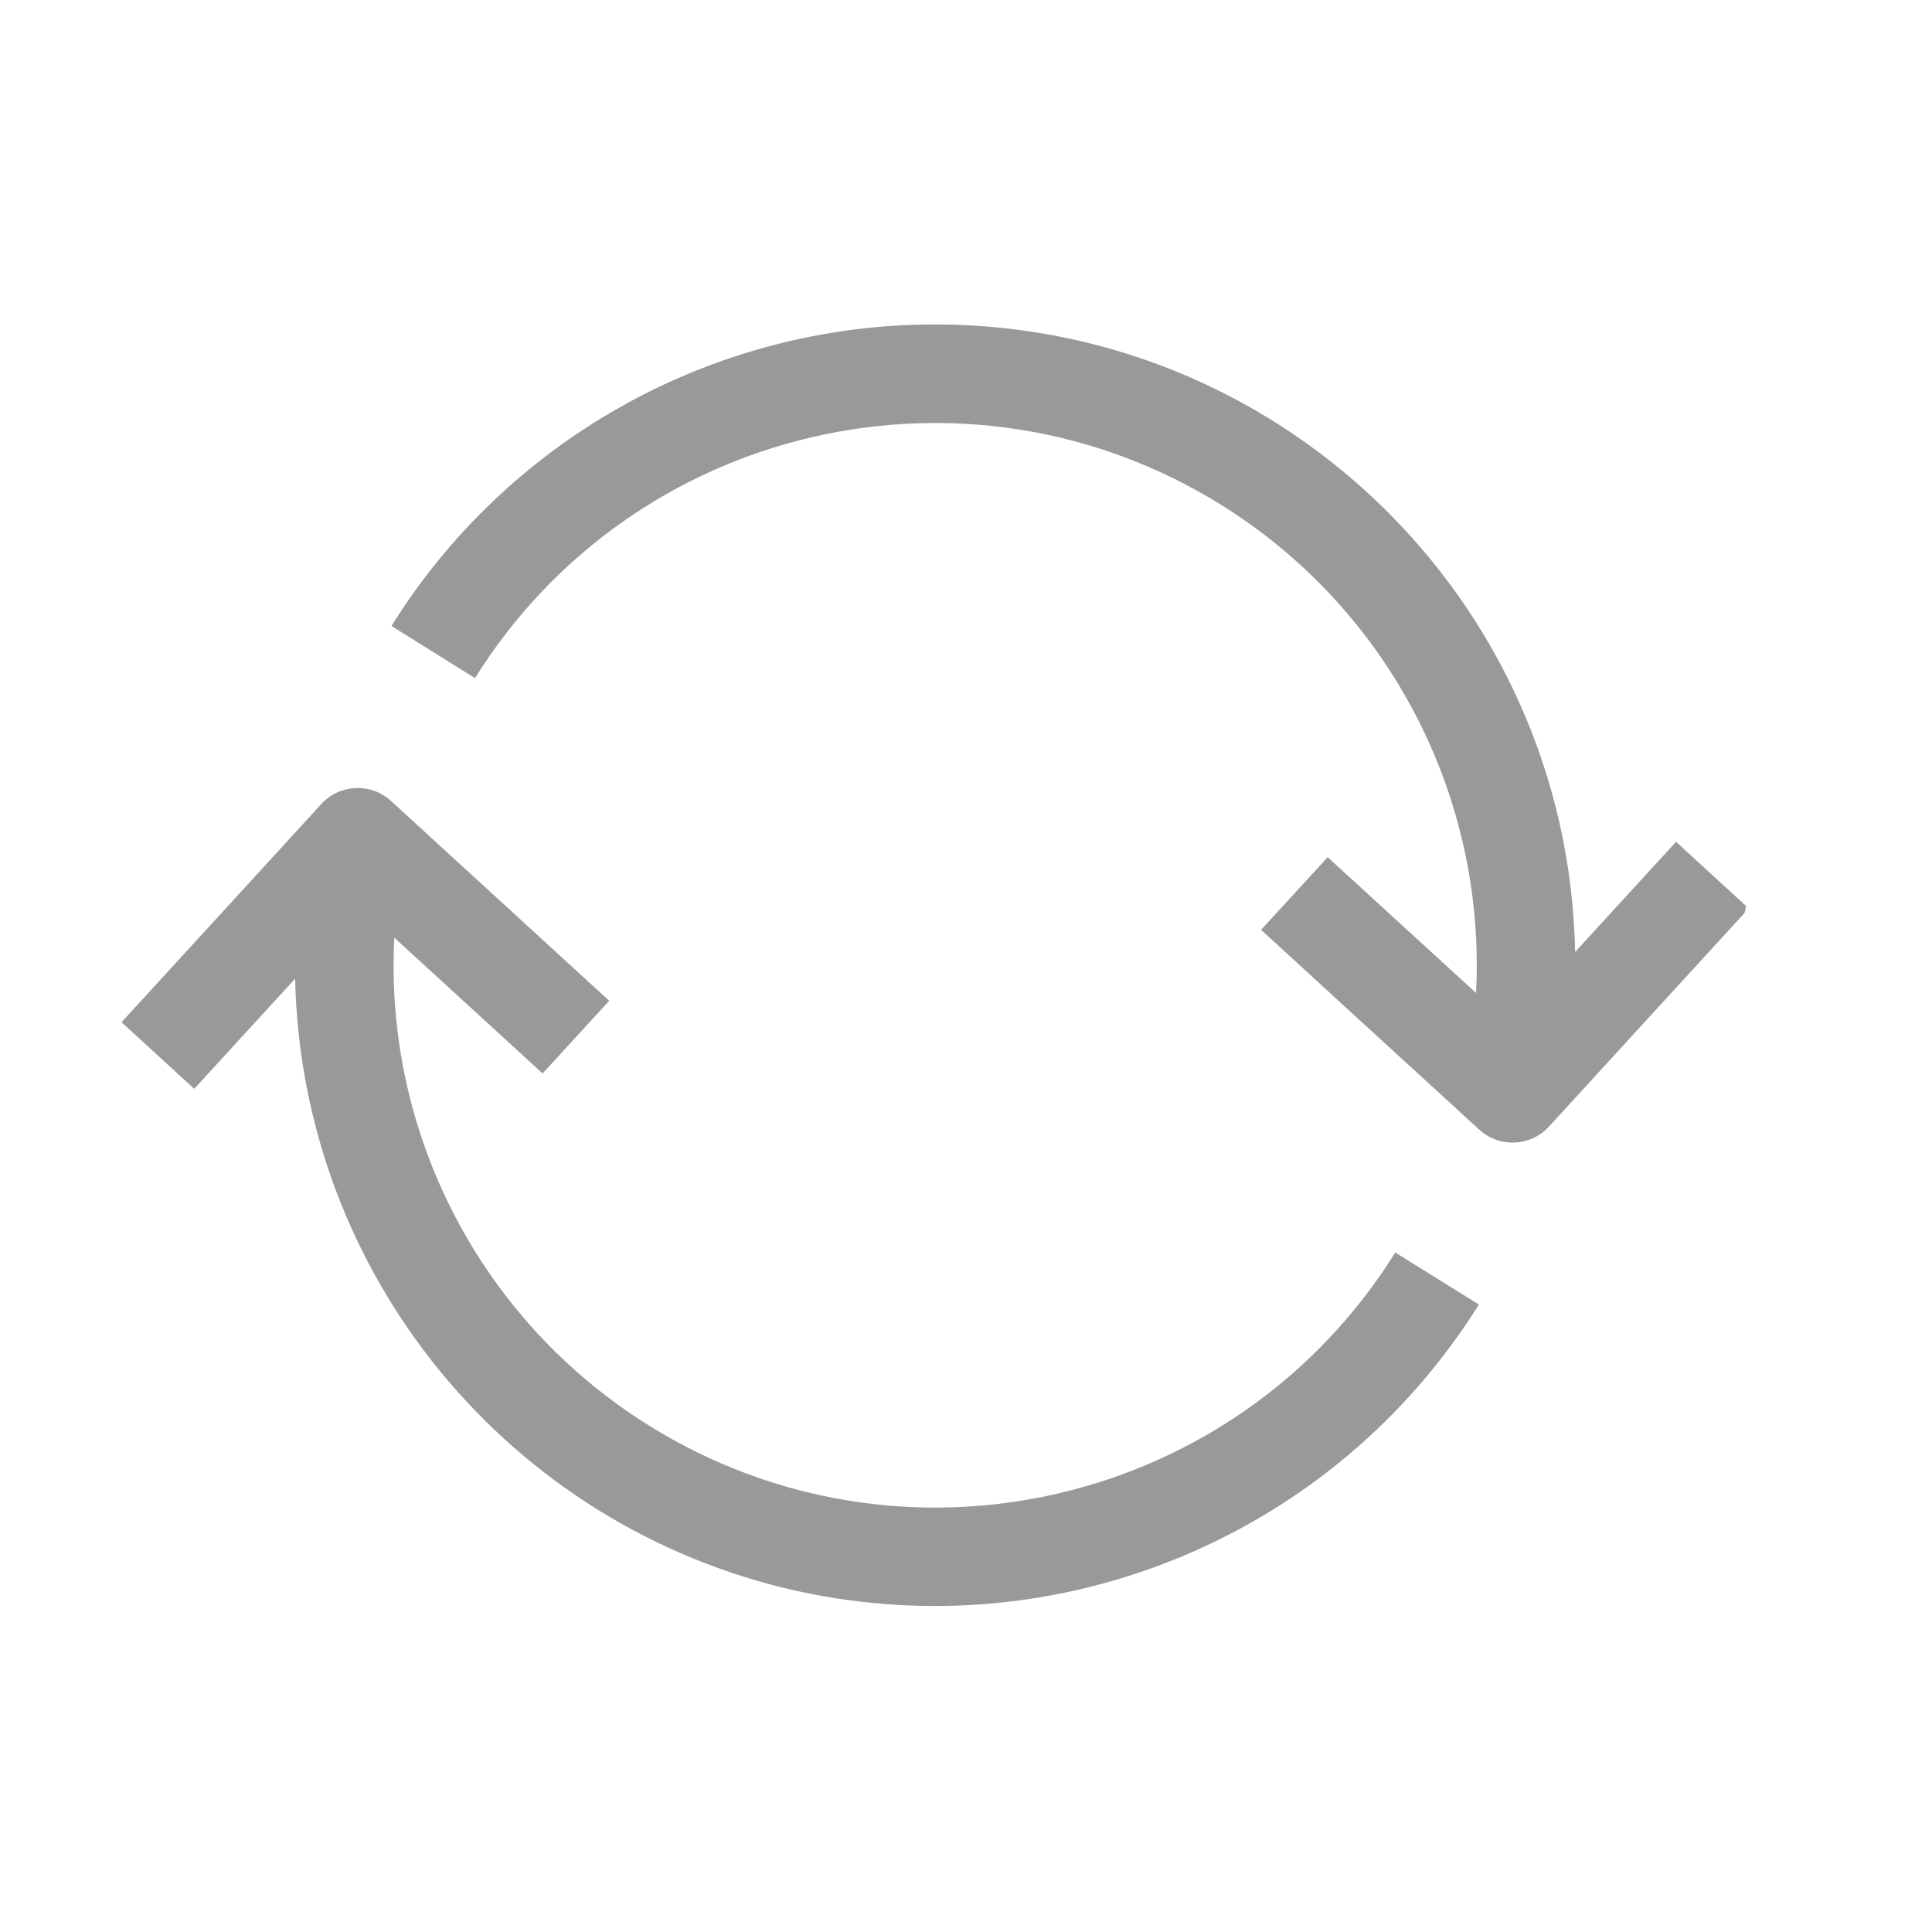 <svg width="21" height="21" viewBox="0 0 21 21" fill="none" xmlns="http://www.w3.org/2000/svg">
<g clip-path="url(#clip0)">
<path d="M8.657 17.292C11.539 17.928 14.509 16.682 16.075 14.18L15.166 13.614C13.444 16.374 9.811 17.215 7.051 15.493C5.234 14.36 4.175 12.33 4.286 10.192L5.898 11.668L6.622 10.878L4.25 8.706C4.032 8.506 3.693 8.521 3.493 8.739L1.321 11.111L2.111 11.835L3.208 10.638C3.277 13.845 5.526 16.592 8.657 17.292Z" fill="black" fill-opacity="0.4"/>
<path d="M13.707 10.107L16.079 12.279C16.297 12.479 16.636 12.464 16.836 12.246L19.008 9.874L18.218 9.15L17.121 10.347C17.044 6.504 13.865 3.451 10.022 3.528C7.669 3.575 5.5 4.808 4.255 6.804L5.163 7.371C6.885 4.611 10.519 3.77 13.279 5.491C15.096 6.625 16.154 8.655 16.044 10.793L14.431 9.317L13.707 10.107Z" fill="black" fill-opacity="0.4"/>
</g>
<defs>
<clipPath id="clip0">
<rect width="17" height="17" fill="white" transform="translate(20.276 4) rotate(102.5)"/>
</clipPath>
</defs>
</svg>
